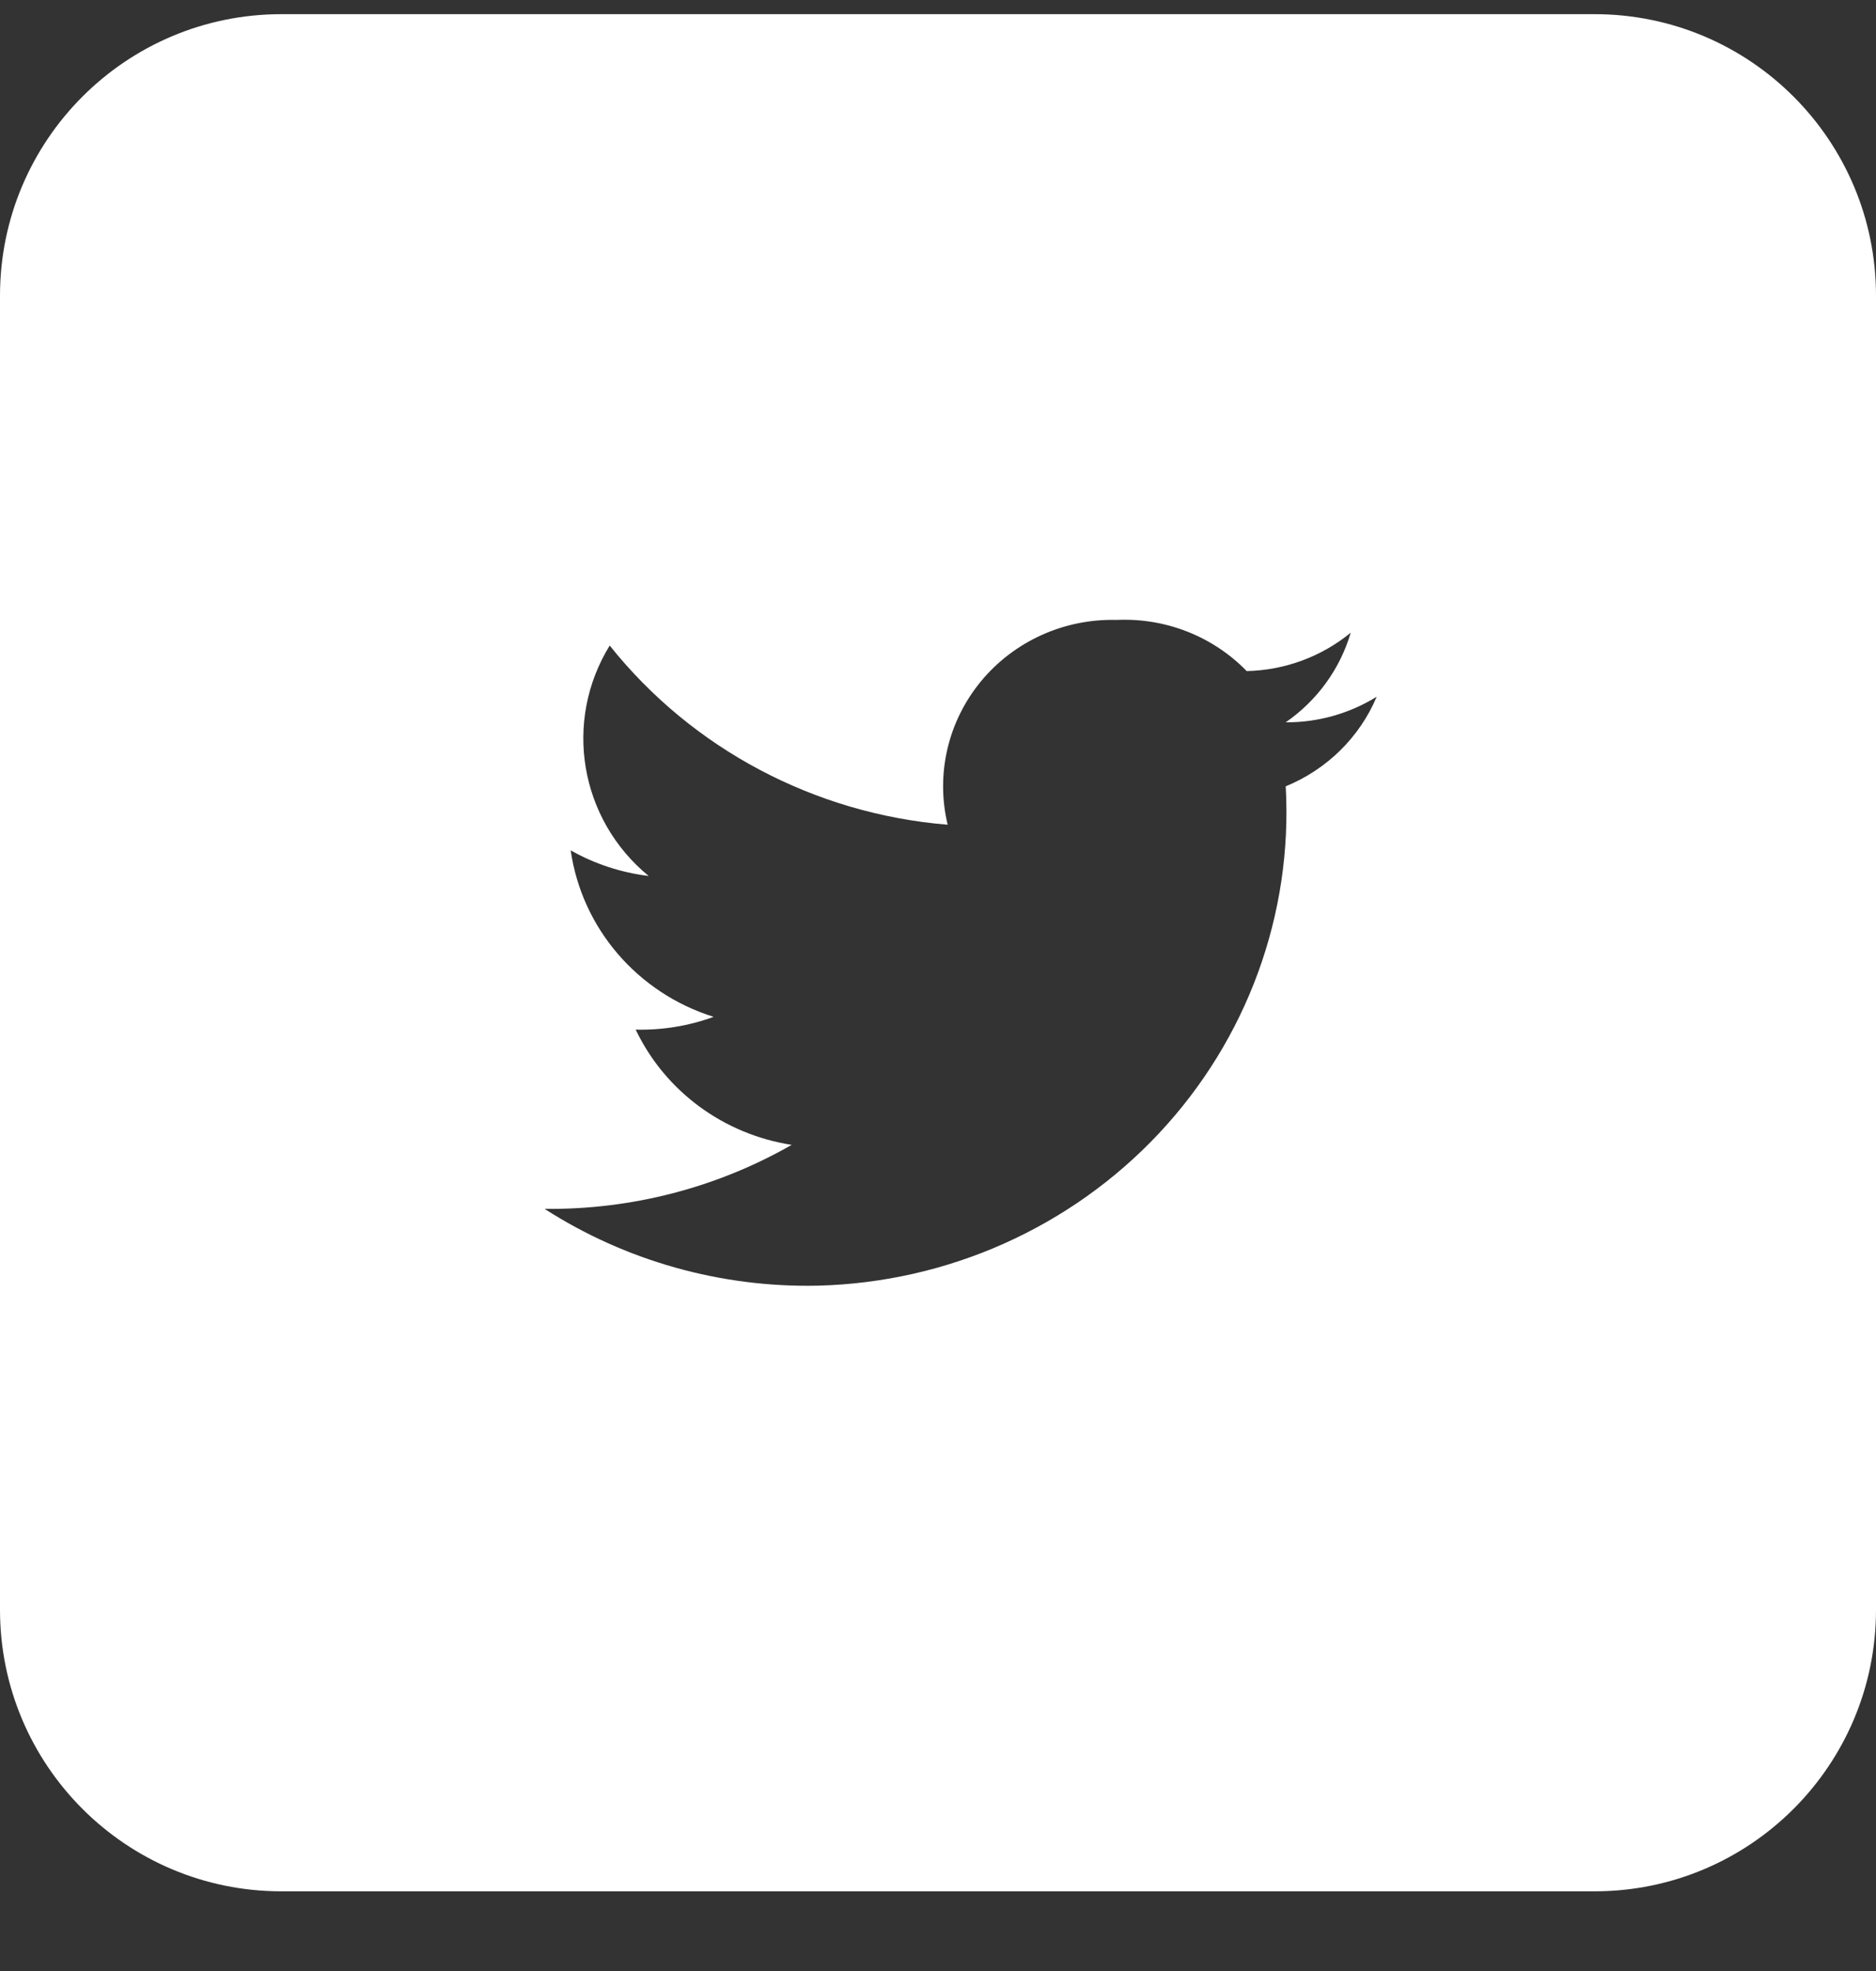 <svg width="20" height="21" viewBox="0 0 20 21" fill="none" xmlns="http://www.w3.org/2000/svg">
<rect x="0" y="0" width="20" height="21" fill="#333333" stroke="none"/>
<g id="Group 27">
<path id="Combined Shape" fill-rule="evenodd" clip-rule="evenodd" d="M3 0.151C1.343 0.151 0 1.494 0 3.151V17.151C0 18.808 1.343 20.151 3 20.151H17C18.657 20.151 20 18.808 20 17.151V3.151C20 1.494 18.657 0.151 17 0.151H3ZM10.103 8.787C8.685 8.671 7.379 7.979 6.5 6.878C6.003 7.685 6.179 8.728 6.915 9.333C6.622 9.297 6.34 9.205 6.084 9.06C6.204 9.891 6.796 10.58 7.608 10.834C7.343 10.931 7.06 10.977 6.777 10.97C7.09 11.626 7.713 12.085 8.44 12.198C7.641 12.655 6.731 12.89 5.806 12.88C6.671 13.435 7.685 13.72 8.717 13.698C10.103 13.664 11.415 13.078 12.355 12.076C13.295 11.074 13.783 9.74 13.707 8.378C14.146 8.198 14.495 7.855 14.677 7.423C14.387 7.603 14.05 7.698 13.707 7.696C14.042 7.464 14.286 7.128 14.4 6.741C14.088 6.997 13.697 7.141 13.291 7.15C12.931 6.78 12.426 6.581 11.905 6.605C11.346 6.59 10.811 6.832 10.458 7.259C10.105 7.687 9.974 8.251 10.103 8.787Z" fill="white"/>
</g>
</svg>
